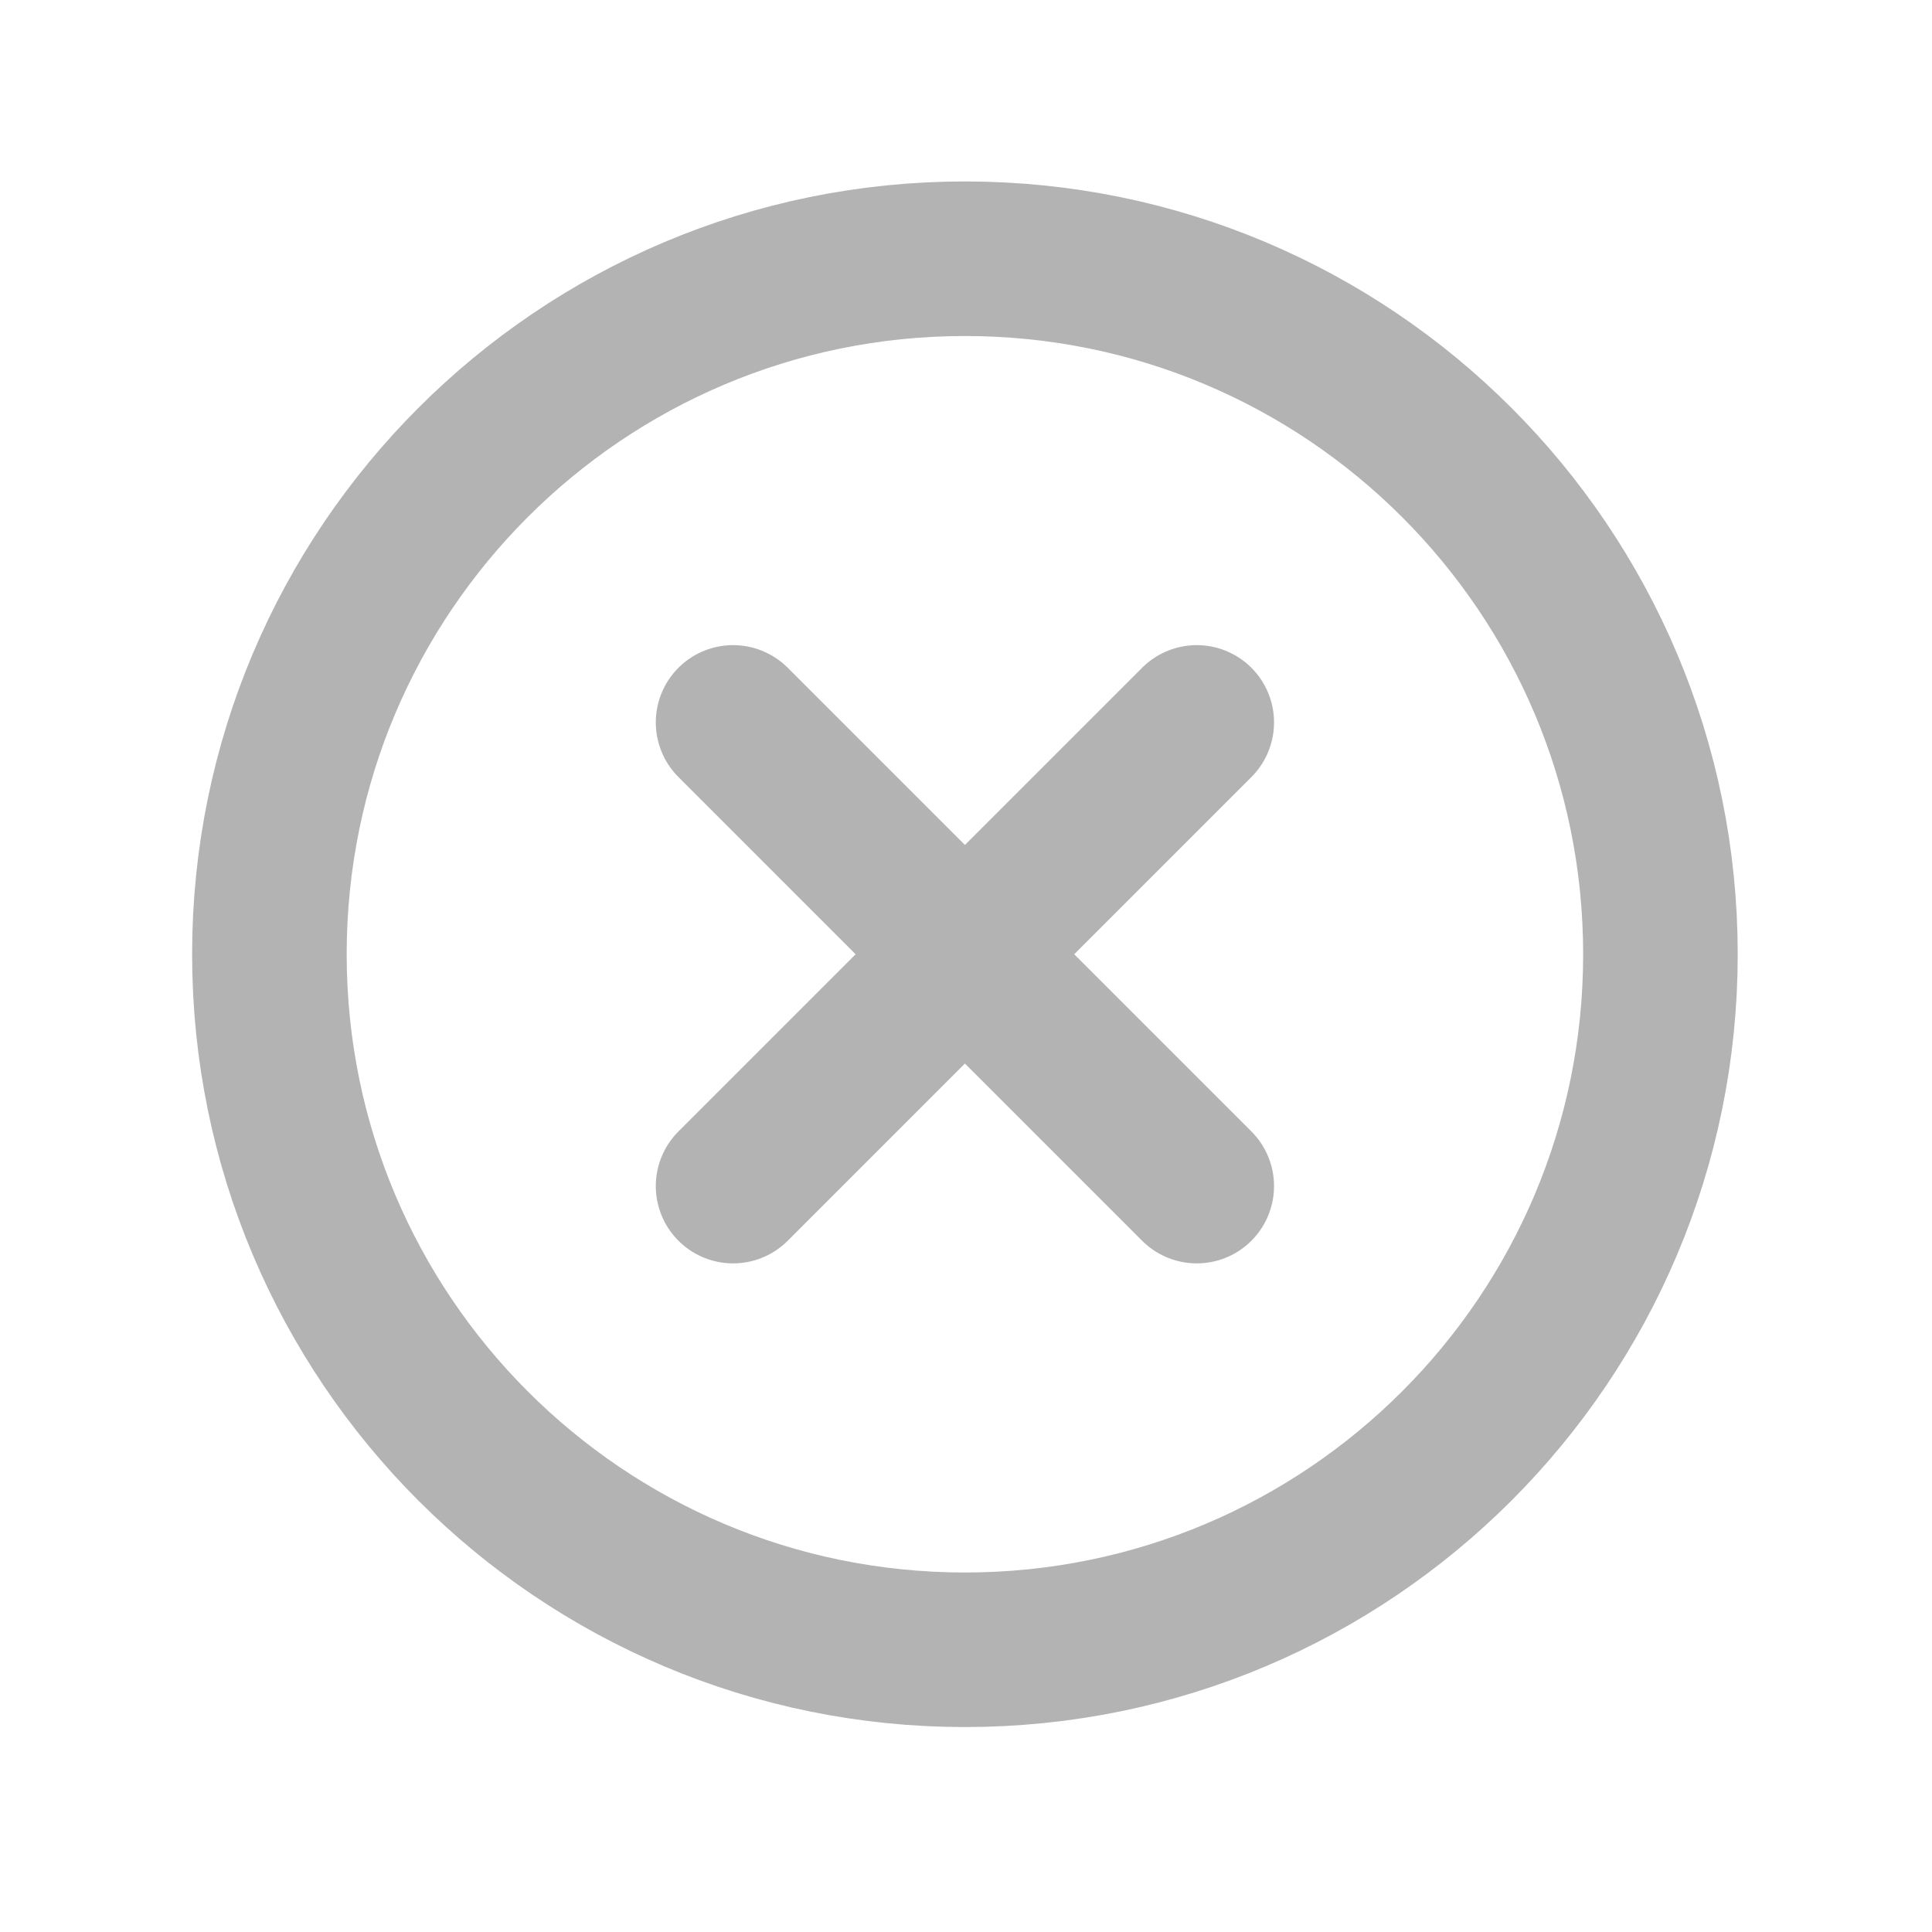 <svg width="25" height="25" viewBox="0 0 25 25" fill="none" xmlns="http://www.w3.org/2000/svg">
<g opacity="0.3">
<path d="M9.486 9.348L12.486 12.348M12.486 12.348L15.486 15.348M12.486 12.348L9.486 15.348M12.486 12.348L15.486 9.348M12.486 21.348C7.516 21.348 3.486 17.318 3.486 12.348C3.486 7.377 7.516 3.348 12.486 3.348C17.457 3.348 21.486 7.377 21.486 12.348C21.486 17.318 17.457 21.348 12.486 21.348Z" stroke="black" stroke-width="2" stroke-linecap="round" stroke-linejoin="round"/>
</g>
</svg>
